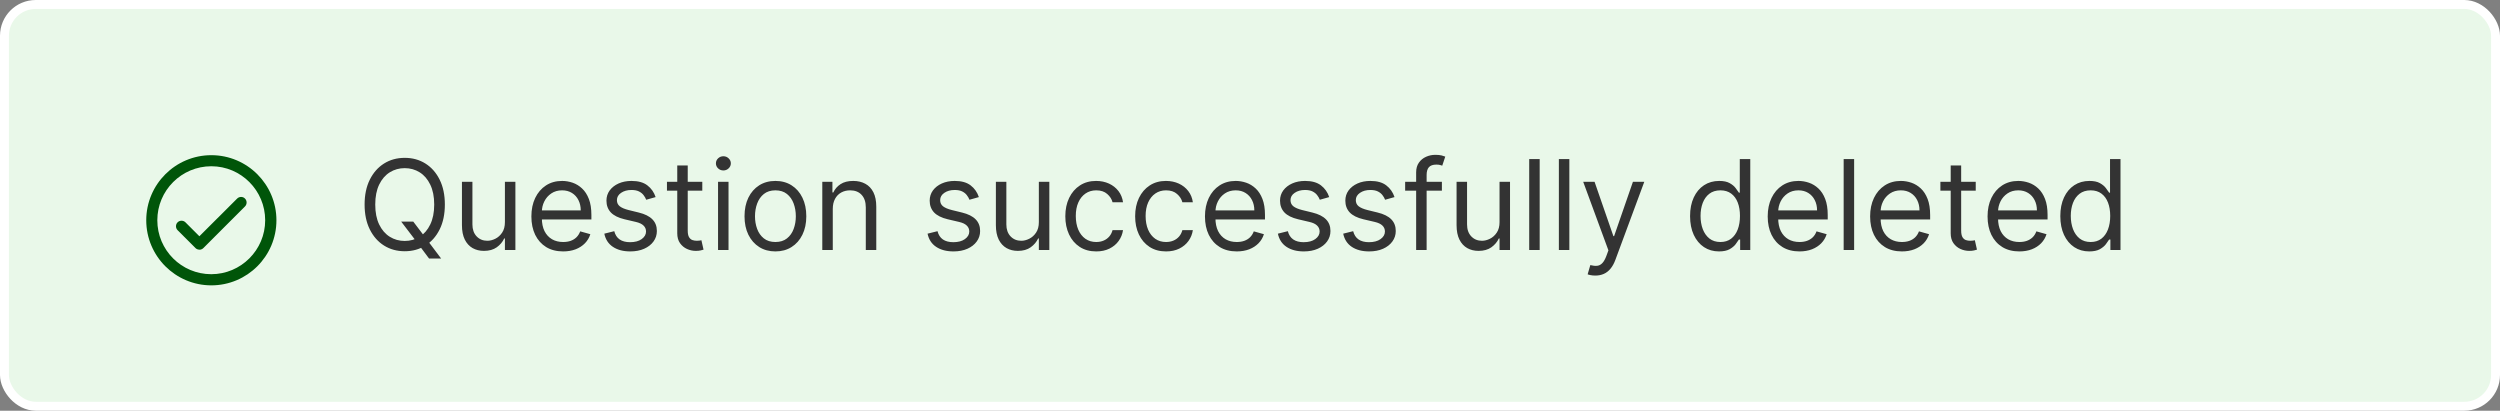 <svg width="280" height="46" viewBox="0 0 280 46" fill="none" xmlns="http://www.w3.org/2000/svg">
<rect x="0" y="0" width="280" height="46" fill="#808080" stroke="none"/>
<rect x="0.5" y="0.5" width="279" height="45" rx="3.5" fill="#E9F8E9"/>
<path d="M22.33 27.96C22.17 27.96 22.01 27.9 21.89 27.78L19.89 25.78C19.65 25.54 19.65 25.14 19.89 24.9C20.13 24.66 20.53 24.66 20.77 24.9L22.33 26.46L26.56 22.24C26.8 22 27.2 21.99 27.44 22.24C27.68 22.48 27.68 22.88 27.44 23.12L22.77 27.79C22.65 27.91 22.49 27.97 22.33 27.97V27.96Z" fill="#005509"/>
<path d="M23.67 31.96C19.65 31.96 16.38 28.69 16.38 24.67C16.38 20.65 19.65 17.38 23.67 17.38C27.69 17.38 30.96 20.65 30.96 24.67C30.96 28.69 27.69 31.96 23.67 31.96ZM23.67 18.62C20.33 18.62 17.62 21.33 17.62 24.67C17.62 28.01 20.33 30.71 23.66 30.71C26.99 30.71 29.7 28 29.7 24.67C29.7 21.34 27 18.62 23.67 18.62Z" fill="#005509"/>
<path d="M44.932 24.818H46.284L47.418 26.31L47.716 26.707L49.406 28.954H48.054L46.94 27.463L46.662 27.085L44.932 24.818ZM49.824 22.909C49.824 23.983 49.63 24.911 49.242 25.693C48.854 26.475 48.322 27.079 47.646 27.503C46.97 27.927 46.198 28.139 45.33 28.139C44.461 28.139 43.689 27.927 43.013 27.503C42.337 27.079 41.805 26.475 41.417 25.693C41.029 24.911 40.835 23.983 40.835 22.909C40.835 21.835 41.029 20.907 41.417 20.125C41.805 19.343 42.337 18.74 43.013 18.315C43.689 17.891 44.461 17.679 45.33 17.679C46.198 17.679 46.97 17.891 47.646 18.315C48.322 18.74 48.854 19.343 49.242 20.125C49.63 20.907 49.824 21.835 49.824 22.909ZM48.631 22.909C48.631 22.027 48.483 21.283 48.188 20.677C47.897 20.07 47.501 19.611 47 19.3C46.503 18.988 45.946 18.832 45.33 18.832C44.713 18.832 44.155 18.988 43.654 19.3C43.157 19.611 42.761 20.07 42.466 20.677C42.174 21.283 42.028 22.027 42.028 22.909C42.028 23.791 42.174 24.535 42.466 25.141C42.761 25.748 43.157 26.207 43.654 26.518C44.155 26.83 44.713 26.986 45.33 26.986C45.946 26.986 46.503 26.83 47 26.518C47.501 26.207 47.897 25.748 48.188 25.141C48.483 24.535 48.631 23.791 48.631 22.909ZM56.55 24.878V20.364H57.724V28H56.55V26.707H56.471C56.292 27.095 56.014 27.425 55.636 27.697C55.258 27.965 54.781 28.099 54.204 28.099C53.727 28.099 53.302 27.995 52.931 27.786C52.56 27.574 52.268 27.256 52.056 26.832C51.844 26.404 51.738 25.866 51.738 25.216V20.364H52.911V25.136C52.911 25.693 53.067 26.137 53.379 26.469C53.693 26.8 54.094 26.966 54.582 26.966C54.873 26.966 55.17 26.891 55.472 26.742C55.776 26.593 56.032 26.364 56.237 26.056C56.446 25.748 56.55 25.355 56.55 24.878ZM63.074 28.159C62.339 28.159 61.704 27.997 61.17 27.672C60.64 27.344 60.231 26.886 59.942 26.3C59.657 25.71 59.515 25.024 59.515 24.241C59.515 23.459 59.657 22.77 59.942 22.173C60.231 21.573 60.632 21.106 61.145 20.771C61.663 20.433 62.266 20.264 62.955 20.264C63.353 20.264 63.746 20.331 64.133 20.463C64.521 20.596 64.874 20.811 65.192 21.109C65.51 21.404 65.764 21.796 65.953 22.283C66.142 22.77 66.236 23.37 66.236 24.082V24.579H60.35V23.565H65.043C65.043 23.134 64.957 22.75 64.785 22.412C64.616 22.074 64.374 21.807 64.059 21.611C63.747 21.416 63.379 21.318 62.955 21.318C62.488 21.318 62.083 21.434 61.742 21.666C61.404 21.895 61.144 22.193 60.962 22.561C60.779 22.929 60.688 23.323 60.688 23.744V24.421C60.688 24.997 60.788 25.486 60.986 25.887C61.188 26.285 61.469 26.588 61.827 26.797C62.184 27.002 62.6 27.105 63.074 27.105C63.383 27.105 63.661 27.062 63.91 26.976C64.162 26.886 64.379 26.754 64.561 26.578C64.743 26.399 64.884 26.177 64.984 25.912L66.117 26.23C65.998 26.615 65.797 26.953 65.515 27.244C65.234 27.533 64.886 27.758 64.471 27.921C64.057 28.079 63.591 28.159 63.074 28.159ZM73.43 22.074L72.376 22.372C72.31 22.197 72.212 22.026 72.083 21.86C71.957 21.691 71.785 21.552 71.566 21.442C71.347 21.333 71.067 21.278 70.726 21.278C70.258 21.278 69.869 21.386 69.557 21.602C69.249 21.814 69.095 22.084 69.095 22.412C69.095 22.704 69.201 22.934 69.413 23.103C69.625 23.272 69.957 23.413 70.407 23.526L71.541 23.804C72.224 23.97 72.733 24.223 73.067 24.565C73.402 24.903 73.569 25.338 73.569 25.872C73.569 26.31 73.444 26.701 73.192 27.046C72.943 27.39 72.595 27.662 72.147 27.861C71.7 28.06 71.18 28.159 70.587 28.159C69.808 28.159 69.163 27.99 68.653 27.652C68.142 27.314 67.819 26.82 67.683 26.171L68.797 25.892C68.903 26.303 69.103 26.611 69.398 26.817C69.697 27.022 70.086 27.125 70.567 27.125C71.114 27.125 71.548 27.009 71.869 26.777C72.194 26.542 72.356 26.26 72.356 25.932C72.356 25.667 72.264 25.445 72.078 25.266C71.892 25.083 71.607 24.947 71.223 24.858L69.95 24.56C69.251 24.394 68.737 24.137 68.409 23.789C68.084 23.438 67.922 22.999 67.922 22.472C67.922 22.041 68.043 21.66 68.285 21.328C68.53 20.997 68.863 20.736 69.284 20.548C69.708 20.359 70.189 20.264 70.726 20.264C71.481 20.264 72.075 20.43 72.505 20.761C72.94 21.093 73.248 21.53 73.43 22.074ZM78.657 20.364V21.358H74.699V20.364H78.657ZM75.853 18.534H77.026V25.812C77.026 26.144 77.074 26.392 77.17 26.558C77.269 26.721 77.395 26.83 77.548 26.886C77.704 26.939 77.868 26.966 78.04 26.966C78.169 26.966 78.275 26.959 78.358 26.946C78.441 26.93 78.507 26.916 78.557 26.906L78.796 27.96C78.716 27.99 78.605 28.02 78.463 28.05C78.32 28.083 78.14 28.099 77.921 28.099C77.589 28.099 77.265 28.028 76.946 27.886C76.632 27.743 76.37 27.526 76.161 27.234C75.955 26.943 75.853 26.575 75.853 26.131V18.534ZM80.421 28V20.364H81.595V28H80.421ZM81.018 19.091C80.789 19.091 80.592 19.013 80.427 18.857C80.264 18.701 80.183 18.514 80.183 18.296C80.183 18.077 80.264 17.889 80.427 17.734C80.592 17.578 80.789 17.5 81.018 17.5C81.247 17.5 81.442 17.578 81.605 17.734C81.77 17.889 81.853 18.077 81.853 18.296C81.853 18.514 81.77 18.701 81.605 18.857C81.442 19.013 81.247 19.091 81.018 19.091ZM86.846 28.159C86.157 28.159 85.552 27.995 85.031 27.667C84.514 27.339 84.11 26.88 83.818 26.29C83.53 25.7 83.386 25.01 83.386 24.222C83.386 23.426 83.53 22.732 83.818 22.139C84.11 21.545 84.514 21.084 85.031 20.756C85.552 20.428 86.157 20.264 86.846 20.264C87.535 20.264 88.139 20.428 88.656 20.756C89.176 21.084 89.58 21.545 89.869 22.139C90.16 22.732 90.306 23.426 90.306 24.222C90.306 25.01 90.16 25.7 89.869 26.29C89.58 26.88 89.176 27.339 88.656 27.667C88.139 27.995 87.535 28.159 86.846 28.159ZM86.846 27.105C87.37 27.105 87.801 26.971 88.139 26.702C88.477 26.434 88.727 26.081 88.889 25.643C89.052 25.206 89.133 24.732 89.133 24.222C89.133 23.711 89.052 23.236 88.889 22.795C88.727 22.354 88.477 21.998 88.139 21.726C87.801 21.454 87.37 21.318 86.846 21.318C86.322 21.318 85.891 21.454 85.553 21.726C85.215 21.998 84.965 22.354 84.803 22.795C84.64 23.236 84.559 23.711 84.559 24.222C84.559 24.732 84.64 25.206 84.803 25.643C84.965 26.081 85.215 26.434 85.553 26.702C85.891 26.971 86.322 27.105 86.846 27.105ZM93.271 23.406V28H92.097V20.364H93.231V21.557H93.33C93.509 21.169 93.781 20.858 94.146 20.622C94.51 20.384 94.981 20.264 95.558 20.264C96.075 20.264 96.527 20.37 96.915 20.582C97.303 20.791 97.604 21.109 97.82 21.537C98.035 21.961 98.143 22.498 98.143 23.148V28H96.969V23.227C96.969 22.627 96.814 22.16 96.502 21.825C96.191 21.487 95.763 21.318 95.219 21.318C94.845 21.318 94.51 21.399 94.215 21.562C93.924 21.724 93.693 21.961 93.524 22.273C93.355 22.584 93.271 22.962 93.271 23.406ZM109.633 22.074L108.579 22.372C108.513 22.197 108.415 22.026 108.286 21.86C108.16 21.691 107.988 21.552 107.769 21.442C107.55 21.333 107.27 21.278 106.929 21.278C106.461 21.278 106.072 21.386 105.76 21.602C105.452 21.814 105.298 22.084 105.298 22.412C105.298 22.704 105.404 22.934 105.616 23.103C105.828 23.272 106.16 23.413 106.611 23.526L107.744 23.804C108.427 23.97 108.936 24.223 109.27 24.565C109.605 24.903 109.773 25.338 109.773 25.872C109.773 26.31 109.647 26.701 109.395 27.046C109.146 27.39 108.798 27.662 108.351 27.861C107.903 28.06 107.383 28.159 106.79 28.159C106.011 28.159 105.366 27.99 104.856 27.652C104.345 27.314 104.022 26.82 103.886 26.171L105 25.892C105.106 26.303 105.306 26.611 105.601 26.817C105.9 27.022 106.289 27.125 106.77 27.125C107.317 27.125 107.751 27.009 108.072 26.777C108.397 26.542 108.559 26.26 108.559 25.932C108.559 25.667 108.467 25.445 108.281 25.266C108.095 25.083 107.81 24.947 107.426 24.858L106.153 24.56C105.454 24.394 104.94 24.137 104.612 23.789C104.287 23.438 104.125 22.999 104.125 22.472C104.125 22.041 104.246 21.66 104.488 21.328C104.733 20.997 105.066 20.736 105.487 20.548C105.911 20.359 106.392 20.264 106.929 20.264C107.684 20.264 108.278 20.43 108.709 20.761C109.143 21.093 109.451 21.53 109.633 22.074ZM116.351 24.878V20.364H117.525V28H116.351V26.707H116.272C116.093 27.095 115.814 27.425 115.436 27.697C115.059 27.965 114.581 28.099 114.005 28.099C113.527 28.099 113.103 27.995 112.732 27.786C112.361 27.574 112.069 27.256 111.857 26.832C111.645 26.404 111.539 25.866 111.539 25.216V20.364H112.712V25.136C112.712 25.693 112.868 26.137 113.179 26.469C113.494 26.8 113.895 26.966 114.382 26.966C114.674 26.966 114.971 26.891 115.272 26.742C115.577 26.593 115.833 26.364 116.038 26.056C116.247 25.748 116.351 25.355 116.351 24.878ZM122.776 28.159C122.06 28.159 121.443 27.99 120.926 27.652C120.409 27.314 120.012 26.848 119.733 26.255C119.455 25.662 119.316 24.984 119.316 24.222C119.316 23.446 119.458 22.762 119.743 22.168C120.031 21.572 120.432 21.106 120.946 20.771C121.463 20.433 122.066 20.264 122.756 20.264C123.293 20.264 123.777 20.364 124.208 20.562C124.638 20.761 124.991 21.04 125.267 21.398C125.542 21.756 125.712 22.173 125.779 22.651H124.605C124.516 22.303 124.317 21.994 124.009 21.726C123.704 21.454 123.293 21.318 122.776 21.318C122.318 21.318 121.917 21.438 121.573 21.676C121.231 21.912 120.964 22.245 120.772 22.675C120.583 23.103 120.489 23.605 120.489 24.182C120.489 24.772 120.582 25.285 120.767 25.723C120.956 26.16 121.221 26.5 121.563 26.742C121.907 26.984 122.312 27.105 122.776 27.105C123.081 27.105 123.357 27.052 123.606 26.946C123.855 26.84 124.065 26.688 124.237 26.489C124.41 26.29 124.532 26.051 124.605 25.773H125.779C125.712 26.224 125.548 26.63 125.286 26.991C125.028 27.349 124.685 27.634 124.257 27.846C123.833 28.055 123.339 28.159 122.776 28.159ZM130.596 28.159C129.88 28.159 129.264 27.99 128.747 27.652C128.23 27.314 127.832 26.848 127.553 26.255C127.275 25.662 127.136 24.984 127.136 24.222C127.136 23.446 127.278 22.762 127.563 22.168C127.852 21.572 128.253 21.106 128.767 20.771C129.284 20.433 129.887 20.264 130.576 20.264C131.113 20.264 131.597 20.364 132.028 20.562C132.459 20.761 132.812 21.04 133.087 21.398C133.362 21.756 133.533 22.173 133.599 22.651H132.426C132.336 22.303 132.137 21.994 131.829 21.726C131.524 21.454 131.113 21.318 130.596 21.318C130.139 21.318 129.738 21.438 129.393 21.676C129.052 21.912 128.785 22.245 128.593 22.675C128.404 23.103 128.309 23.605 128.309 24.182C128.309 24.772 128.402 25.285 128.588 25.723C128.776 26.16 129.042 26.5 129.383 26.742C129.728 26.984 130.132 27.105 130.596 27.105C130.901 27.105 131.178 27.052 131.426 26.946C131.675 26.84 131.885 26.688 132.058 26.489C132.23 26.29 132.353 26.051 132.426 25.773H133.599C133.533 26.224 133.369 26.63 133.107 26.991C132.848 27.349 132.505 27.634 132.078 27.846C131.653 28.055 131.16 28.159 130.596 28.159ZM138.516 28.159C137.78 28.159 137.145 27.997 136.612 27.672C136.081 27.344 135.672 26.886 135.384 26.3C135.099 25.71 134.956 25.024 134.956 24.241C134.956 23.459 135.099 22.77 135.384 22.173C135.672 21.573 136.073 21.106 136.587 20.771C137.104 20.433 137.707 20.264 138.396 20.264C138.794 20.264 139.187 20.331 139.575 20.463C139.963 20.596 140.316 20.811 140.634 21.109C140.952 21.404 141.205 21.796 141.394 22.283C141.583 22.77 141.678 23.37 141.678 24.082V24.579H135.791V23.565H140.485C140.485 23.134 140.398 22.75 140.226 22.412C140.057 22.074 139.815 21.807 139.5 21.611C139.189 21.416 138.821 21.318 138.396 21.318C137.929 21.318 137.525 21.434 137.183 21.666C136.845 21.895 136.585 22.193 136.403 22.561C136.221 22.929 136.129 23.323 136.129 23.744V24.421C136.129 24.997 136.229 25.486 136.428 25.887C136.63 26.285 136.91 26.588 137.268 26.797C137.626 27.002 138.042 27.105 138.516 27.105C138.824 27.105 139.102 27.062 139.351 26.976C139.603 26.886 139.82 26.754 140.002 26.578C140.185 26.399 140.325 26.177 140.425 25.912L141.558 26.23C141.439 26.615 141.239 26.953 140.957 27.244C140.675 27.533 140.327 27.758 139.913 27.921C139.499 28.079 139.033 28.159 138.516 28.159ZM148.872 22.074L147.818 22.372C147.751 22.197 147.654 22.026 147.524 21.86C147.398 21.691 147.226 21.552 147.007 21.442C146.789 21.333 146.508 21.278 146.167 21.278C145.7 21.278 145.31 21.386 144.999 21.602C144.691 21.814 144.536 22.084 144.536 22.412C144.536 22.704 144.642 22.934 144.855 23.103C145.067 23.272 145.398 23.413 145.849 23.526L146.982 23.804C147.665 23.97 148.174 24.223 148.509 24.565C148.843 24.903 149.011 25.338 149.011 25.872C149.011 26.31 148.885 26.701 148.633 27.046C148.384 27.39 148.036 27.662 147.589 27.861C147.142 28.06 146.621 28.159 146.028 28.159C145.249 28.159 144.604 27.99 144.094 27.652C143.584 27.314 143.26 26.82 143.124 26.171L144.238 25.892C144.344 26.303 144.545 26.611 144.84 26.817C145.138 27.022 145.527 27.125 146.008 27.125C146.555 27.125 146.989 27.009 147.311 26.777C147.635 26.542 147.798 26.26 147.798 25.932C147.798 25.667 147.705 25.445 147.519 25.266C147.334 25.083 147.049 24.947 146.664 24.858L145.392 24.56C144.692 24.394 144.178 24.137 143.85 23.789C143.526 23.438 143.363 22.999 143.363 22.472C143.363 22.041 143.484 21.66 143.726 21.328C143.971 20.997 144.304 20.736 144.725 20.548C145.15 20.359 145.63 20.264 146.167 20.264C146.923 20.264 147.516 20.43 147.947 20.761C148.381 21.093 148.689 21.53 148.872 22.074ZM156.186 22.074L155.132 22.372C155.066 22.197 154.968 22.026 154.839 21.86C154.713 21.691 154.54 21.552 154.322 21.442C154.103 21.333 153.823 21.278 153.482 21.278C153.014 21.278 152.625 21.386 152.313 21.602C152.005 21.814 151.851 22.084 151.851 22.412C151.851 22.704 151.957 22.934 152.169 23.103C152.381 23.272 152.713 23.413 153.163 23.526L154.297 23.804C154.98 23.97 155.488 24.223 155.823 24.565C156.158 24.903 156.325 25.338 156.325 25.872C156.325 26.31 156.199 26.701 155.947 27.046C155.699 27.39 155.351 27.662 154.903 27.861C154.456 28.06 153.936 28.159 153.342 28.159C152.563 28.159 151.919 27.99 151.408 27.652C150.898 27.314 150.575 26.82 150.439 26.171L151.553 25.892C151.659 26.303 151.859 26.611 152.154 26.817C152.452 27.022 152.842 27.125 153.322 27.125C153.869 27.125 154.304 27.009 154.625 26.777C154.95 26.542 155.112 26.26 155.112 25.932C155.112 25.667 155.019 25.445 154.834 25.266C154.648 25.083 154.363 24.947 153.979 24.858L152.706 24.56C152.007 24.394 151.493 24.137 151.165 23.789C150.84 23.438 150.678 22.999 150.678 22.472C150.678 22.041 150.799 21.66 151.04 21.328C151.286 20.997 151.619 20.736 152.04 20.548C152.464 20.359 152.945 20.264 153.482 20.264C154.237 20.264 154.83 20.43 155.261 20.761C155.696 21.093 156.004 21.53 156.186 22.074ZM161.492 20.364V21.358H157.376V20.364H161.492ZM158.608 28V19.31C158.608 18.872 158.711 18.508 158.917 18.216C159.122 17.924 159.389 17.706 159.717 17.56C160.045 17.414 160.392 17.341 160.756 17.341C161.045 17.341 161.28 17.364 161.462 17.41C161.644 17.457 161.78 17.5 161.87 17.54L161.532 18.554C161.472 18.534 161.389 18.509 161.283 18.479C161.18 18.45 161.045 18.435 160.876 18.435C160.488 18.435 160.208 18.532 160.035 18.728C159.866 18.924 159.782 19.21 159.782 19.588V28H158.608ZM167.949 24.878V20.364H169.122V28H167.949V26.707H167.869C167.69 27.095 167.412 27.425 167.034 27.697C166.656 27.965 166.179 28.099 165.602 28.099C165.125 28.099 164.701 27.995 164.33 27.786C163.958 27.574 163.667 27.256 163.455 26.832C163.242 26.404 163.136 25.866 163.136 25.216V20.364H164.31V25.136C164.31 25.693 164.465 26.137 164.777 26.469C165.092 26.8 165.493 26.966 165.98 26.966C166.272 26.966 166.568 26.891 166.87 26.742C167.175 26.593 167.43 26.364 167.636 26.056C167.844 25.748 167.949 25.355 167.949 24.878ZM172.444 17.818V28H171.271V17.818H172.444ZM175.767 17.818V28H174.593V17.818H175.767ZM178.671 30.864C178.472 30.864 178.295 30.847 178.139 30.814C177.984 30.784 177.876 30.754 177.816 30.724L178.115 29.69C178.4 29.763 178.651 29.79 178.87 29.77C179.089 29.75 179.283 29.652 179.452 29.477C179.624 29.304 179.782 29.024 179.924 28.636L180.143 28.04L177.319 20.364H178.592L180.7 26.449H180.779L182.887 20.364H184.16L180.919 29.114C180.773 29.508 180.592 29.834 180.377 30.093C180.161 30.355 179.911 30.549 179.626 30.675C179.344 30.801 179.026 30.864 178.671 30.864ZM192.53 28.159C191.893 28.159 191.331 27.998 190.844 27.677C190.357 27.352 189.976 26.895 189.701 26.305C189.426 25.711 189.288 25.01 189.288 24.202C189.288 23.4 189.426 22.704 189.701 22.114C189.976 21.524 190.359 21.068 190.849 20.746C191.34 20.425 191.907 20.264 192.55 20.264C193.047 20.264 193.439 20.347 193.728 20.513C194.019 20.675 194.242 20.861 194.394 21.07C194.55 21.275 194.671 21.444 194.757 21.577H194.856V17.818H196.03V28H194.896V26.827H194.757C194.671 26.966 194.548 27.142 194.389 27.354C194.23 27.562 194.003 27.75 193.708 27.916C193.413 28.078 193.02 28.159 192.53 28.159ZM192.689 27.105C193.159 27.105 193.557 26.983 193.882 26.737C194.207 26.489 194.454 26.146 194.623 25.708C194.792 25.267 194.876 24.759 194.876 24.182C194.876 23.612 194.793 23.113 194.628 22.685C194.462 22.255 194.217 21.92 193.892 21.681C193.567 21.439 193.166 21.318 192.689 21.318C192.192 21.318 191.777 21.446 191.446 21.701C191.118 21.953 190.871 22.296 190.705 22.73C190.543 23.161 190.461 23.645 190.461 24.182C190.461 24.725 190.544 25.219 190.71 25.663C190.879 26.104 191.128 26.456 191.456 26.717C191.787 26.976 192.198 27.105 192.689 27.105ZM201.543 28.159C200.807 28.159 200.173 27.997 199.639 27.672C199.109 27.344 198.699 26.886 198.411 26.3C198.126 25.71 197.983 25.024 197.983 24.241C197.983 23.459 198.126 22.77 198.411 22.173C198.699 21.573 199.1 21.106 199.614 20.771C200.131 20.433 200.734 20.264 201.424 20.264C201.822 20.264 202.214 20.331 202.602 20.463C202.99 20.596 203.343 20.811 203.661 21.109C203.979 21.404 204.233 21.796 204.422 22.283C204.611 22.77 204.705 23.37 204.705 24.082V24.579H198.819V23.565H203.512C203.512 23.134 203.426 22.75 203.253 22.412C203.084 22.074 202.842 21.807 202.528 21.611C202.216 21.416 201.848 21.318 201.424 21.318C200.956 21.318 200.552 21.434 200.211 21.666C199.873 21.895 199.613 22.193 199.43 22.561C199.248 22.929 199.157 23.323 199.157 23.744V24.421C199.157 24.997 199.256 25.486 199.455 25.887C199.657 26.285 199.937 26.588 200.295 26.797C200.653 27.002 201.069 27.105 201.543 27.105C201.851 27.105 202.13 27.062 202.378 26.976C202.63 26.886 202.847 26.754 203.03 26.578C203.212 26.399 203.353 26.177 203.452 25.912L204.586 26.23C204.466 26.615 204.266 26.953 203.984 27.244C203.702 27.533 203.354 27.758 202.94 27.921C202.526 28.079 202.06 28.159 201.543 28.159ZM207.663 17.818V28H206.49V17.818H207.663ZM213.014 28.159C212.278 28.159 211.643 27.997 211.11 27.672C210.579 27.344 210.17 26.886 209.882 26.3C209.597 25.71 209.454 25.024 209.454 24.241C209.454 23.459 209.597 22.77 209.882 22.173C210.17 21.573 210.571 21.106 211.085 20.771C211.602 20.433 212.205 20.264 212.895 20.264C213.292 20.264 213.685 20.331 214.073 20.463C214.461 20.596 214.814 20.811 215.132 21.109C215.45 21.404 215.703 21.796 215.892 22.283C216.081 22.77 216.176 23.37 216.176 24.082V24.579H210.289V23.565H214.983C214.983 23.134 214.896 22.75 214.724 22.412C214.555 22.074 214.313 21.807 213.998 21.611C213.687 21.416 213.319 21.318 212.895 21.318C212.427 21.318 212.023 21.434 211.681 21.666C211.343 21.895 211.083 22.193 210.901 22.561C210.719 22.929 210.627 23.323 210.627 23.744V24.421C210.627 24.997 210.727 25.486 210.926 25.887C211.128 26.285 211.408 26.588 211.766 26.797C212.124 27.002 212.54 27.105 213.014 27.105C213.322 27.105 213.6 27.062 213.849 26.976C214.101 26.886 214.318 26.754 214.5 26.578C214.683 26.399 214.824 26.177 214.923 25.912L216.056 26.23C215.937 26.615 215.737 26.953 215.455 27.244C215.173 27.533 214.825 27.758 214.411 27.921C213.997 28.079 213.531 28.159 213.014 28.159ZM221.282 20.364V21.358H217.324V20.364H221.282ZM218.478 18.534H219.651V25.812C219.651 26.144 219.699 26.392 219.795 26.558C219.895 26.721 220.02 26.83 220.173 26.886C220.329 26.939 220.493 26.966 220.665 26.966C220.794 26.966 220.9 26.959 220.983 26.946C221.066 26.93 221.132 26.916 221.182 26.906L221.421 27.96C221.341 27.99 221.23 28.02 221.088 28.05C220.945 28.083 220.765 28.099 220.546 28.099C220.214 28.099 219.89 28.028 219.571 27.886C219.257 27.743 218.995 27.526 218.786 27.234C218.58 26.943 218.478 26.575 218.478 26.131V18.534ZM226.166 28.159C225.43 28.159 224.796 27.997 224.262 27.672C223.732 27.344 223.322 26.886 223.034 26.3C222.749 25.71 222.607 25.024 222.607 24.241C222.607 23.459 222.749 22.77 223.034 22.173C223.322 21.573 223.723 21.106 224.237 20.771C224.754 20.433 225.357 20.264 226.047 20.264C226.445 20.264 226.837 20.331 227.225 20.463C227.613 20.596 227.966 20.811 228.284 21.109C228.602 21.404 228.856 21.796 229.045 22.283C229.234 22.77 229.328 23.37 229.328 24.082V24.579H223.442V23.565H228.135C228.135 23.134 228.049 22.75 227.876 22.412C227.707 22.074 227.465 21.807 227.151 21.611C226.839 21.416 226.471 21.318 226.047 21.318C225.58 21.318 225.175 21.434 224.834 21.666C224.496 21.895 224.236 22.193 224.053 22.561C223.871 22.929 223.78 23.323 223.78 23.744V24.421C223.78 24.997 223.879 25.486 224.078 25.887C224.28 26.285 224.56 26.588 224.918 26.797C225.276 27.002 225.692 27.105 226.166 27.105C226.474 27.105 226.753 27.062 227.001 26.976C227.253 26.886 227.47 26.754 227.653 26.578C227.835 26.399 227.976 26.177 228.075 25.912L229.209 26.23C229.089 26.615 228.889 26.953 228.607 27.244C228.326 27.533 227.978 27.758 227.563 27.921C227.149 28.079 226.683 28.159 226.166 28.159ZM233.996 28.159C233.36 28.159 232.798 27.998 232.311 27.677C231.824 27.352 231.443 26.895 231.168 26.305C230.893 25.711 230.755 25.01 230.755 24.202C230.755 23.4 230.893 22.704 231.168 22.114C231.443 21.524 231.826 21.068 232.316 20.746C232.807 20.425 233.373 20.264 234.016 20.264C234.513 20.264 234.906 20.347 235.195 20.513C235.486 20.675 235.708 20.861 235.861 21.07C236.017 21.275 236.138 21.444 236.224 21.577H236.323V17.818H237.496V28H236.363V26.827H236.224C236.138 26.966 236.015 27.142 235.856 27.354C235.697 27.562 235.47 27.75 235.175 27.916C234.88 28.078 234.487 28.159 233.996 28.159ZM234.156 27.105C234.626 27.105 235.024 26.983 235.349 26.737C235.674 26.489 235.92 26.146 236.089 25.708C236.259 25.267 236.343 24.759 236.343 24.182C236.343 23.612 236.26 23.113 236.094 22.685C235.929 22.255 235.683 21.92 235.359 21.681C235.034 21.439 234.633 21.318 234.156 21.318C233.658 21.318 233.244 21.446 232.913 21.701C232.585 21.953 232.338 22.296 232.172 22.73C232.009 23.161 231.928 23.645 231.928 24.182C231.928 24.725 232.011 25.219 232.177 25.663C232.346 26.104 232.594 26.456 232.923 26.717C233.254 26.976 233.665 27.105 234.156 27.105Z" fill="#333333"/>
<rect x="0.5" y="0.5" width="279" height="45" rx="3.5" stroke="white"/>
</svg>
